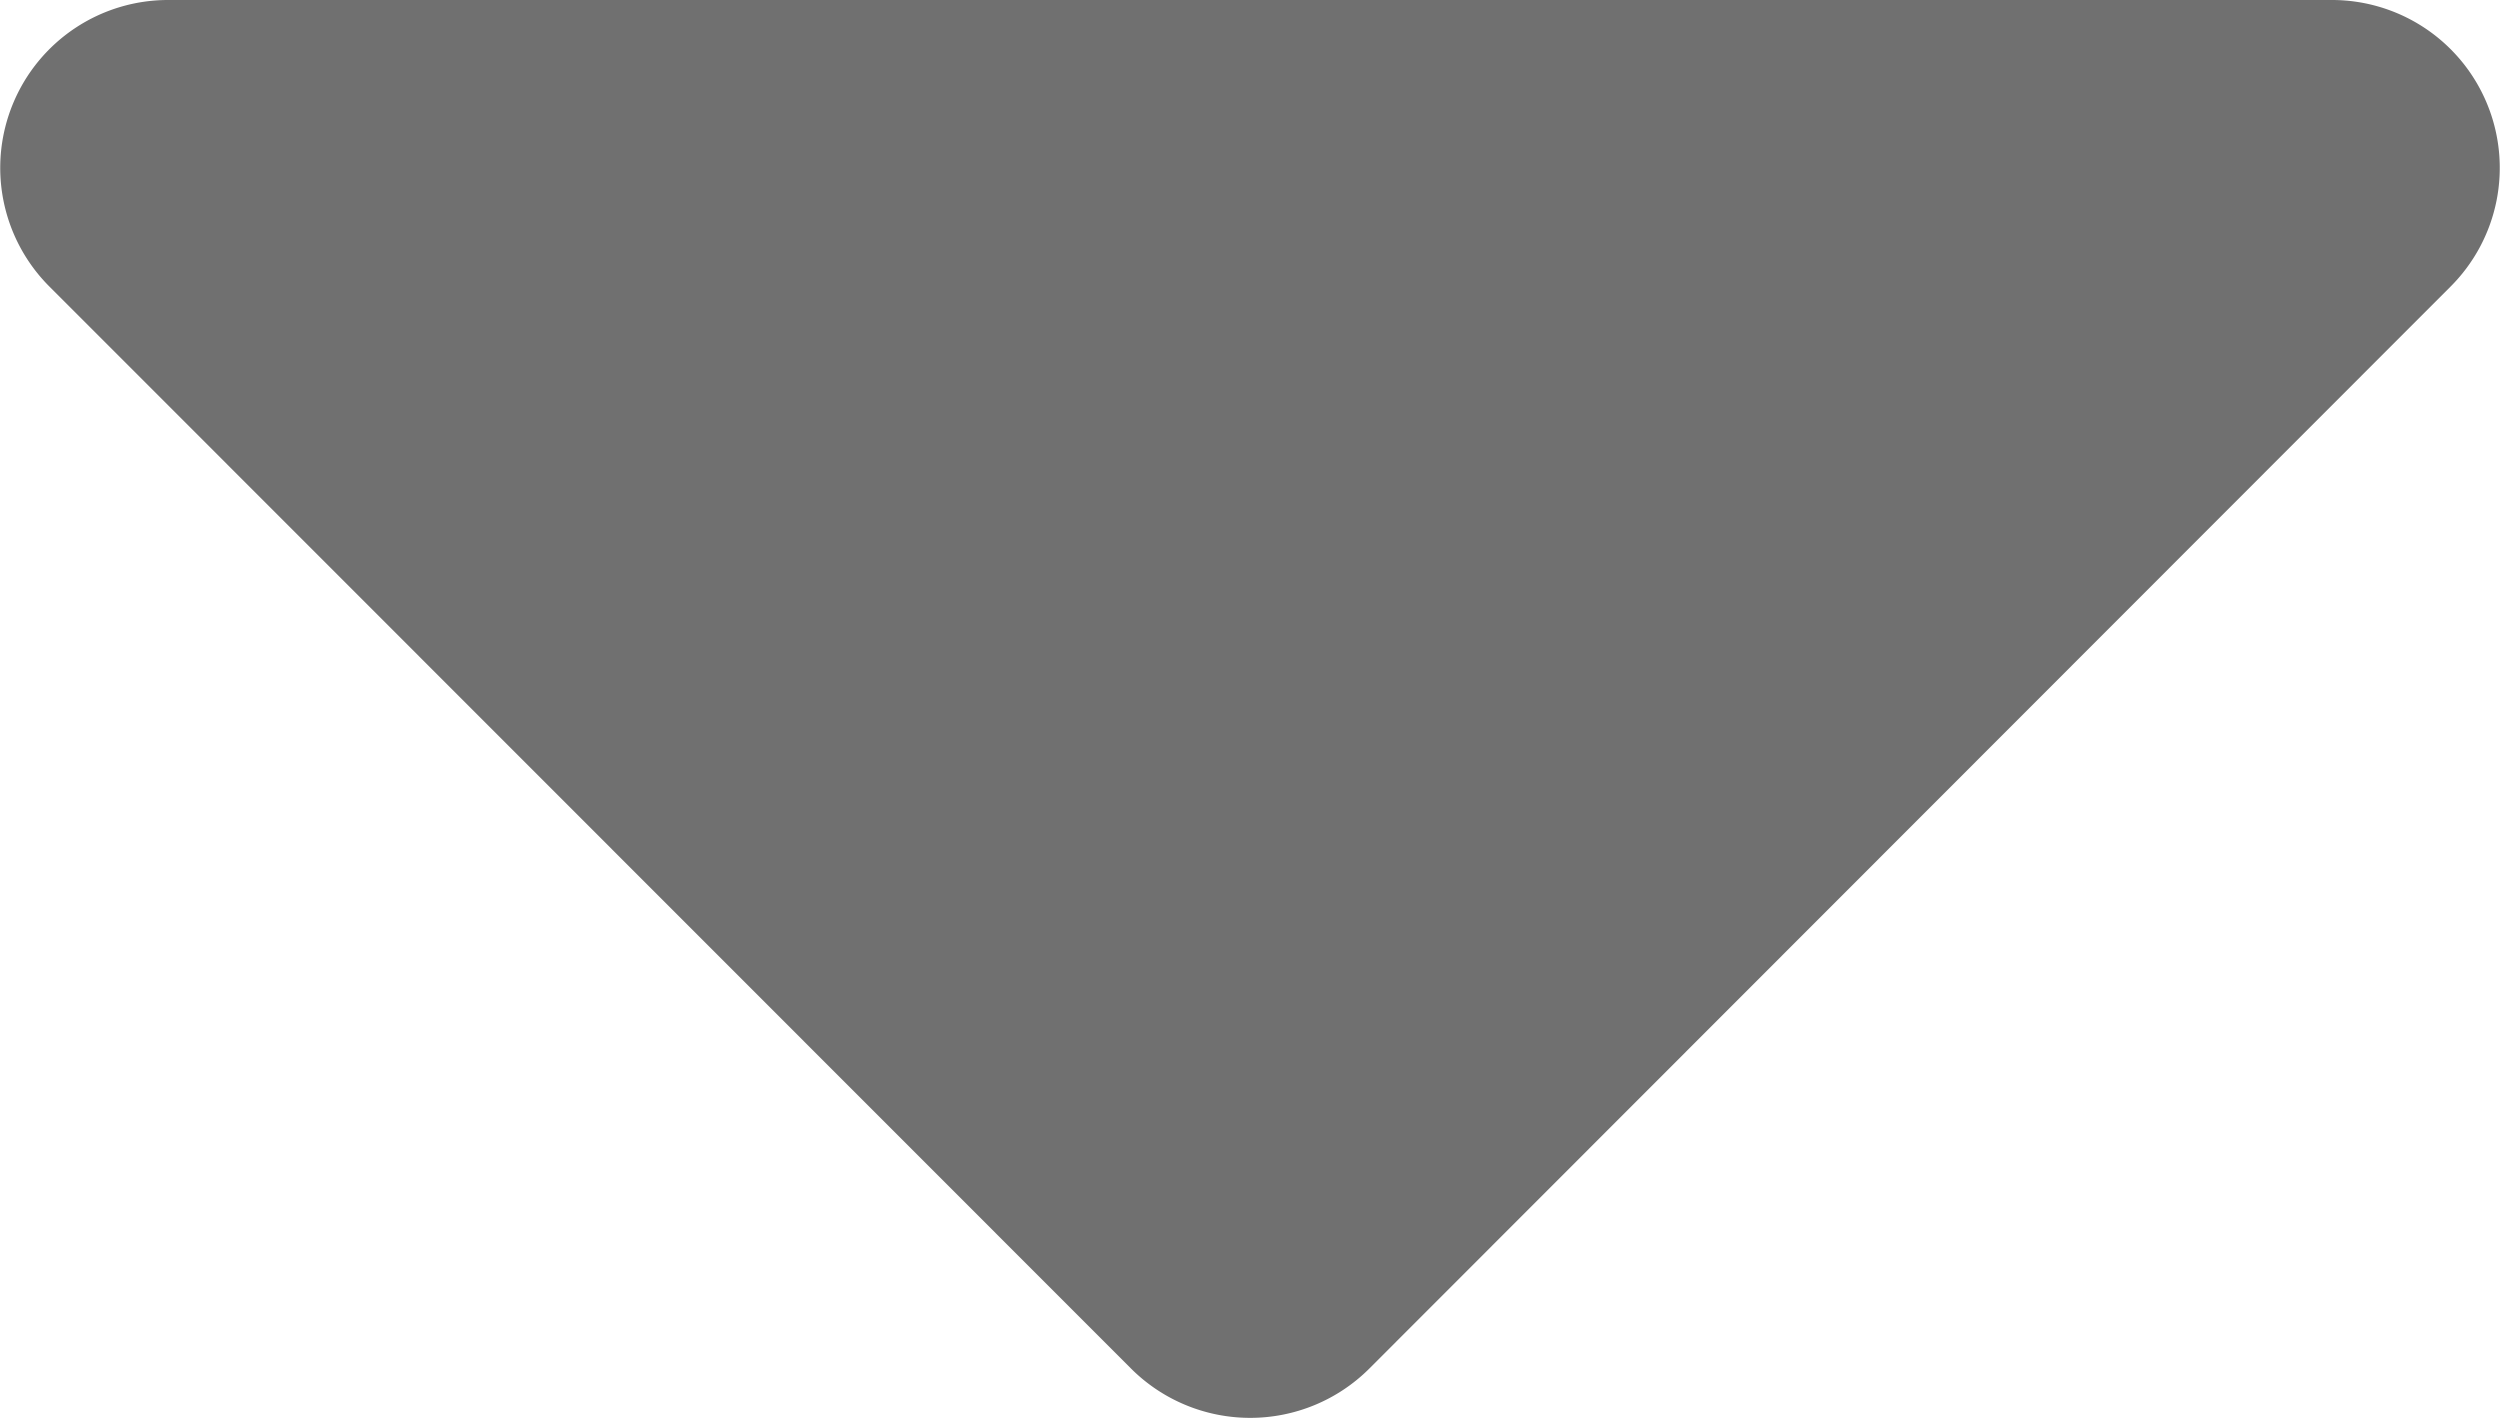 <svg xmlns="http://www.w3.org/2000/svg" width="6.747" height="3.827" viewBox="0 0 6.747 3.827"><path d="M1.248,13.5H7.087a.453.453,0,0,1,.32.774L4.489,17.194a.455.455,0,0,1-.642,0L.928,14.274A.453.453,0,0,1,1.248,13.5Z" transform="translate(-0.794 -13.5)" fill="#707070"/></svg>